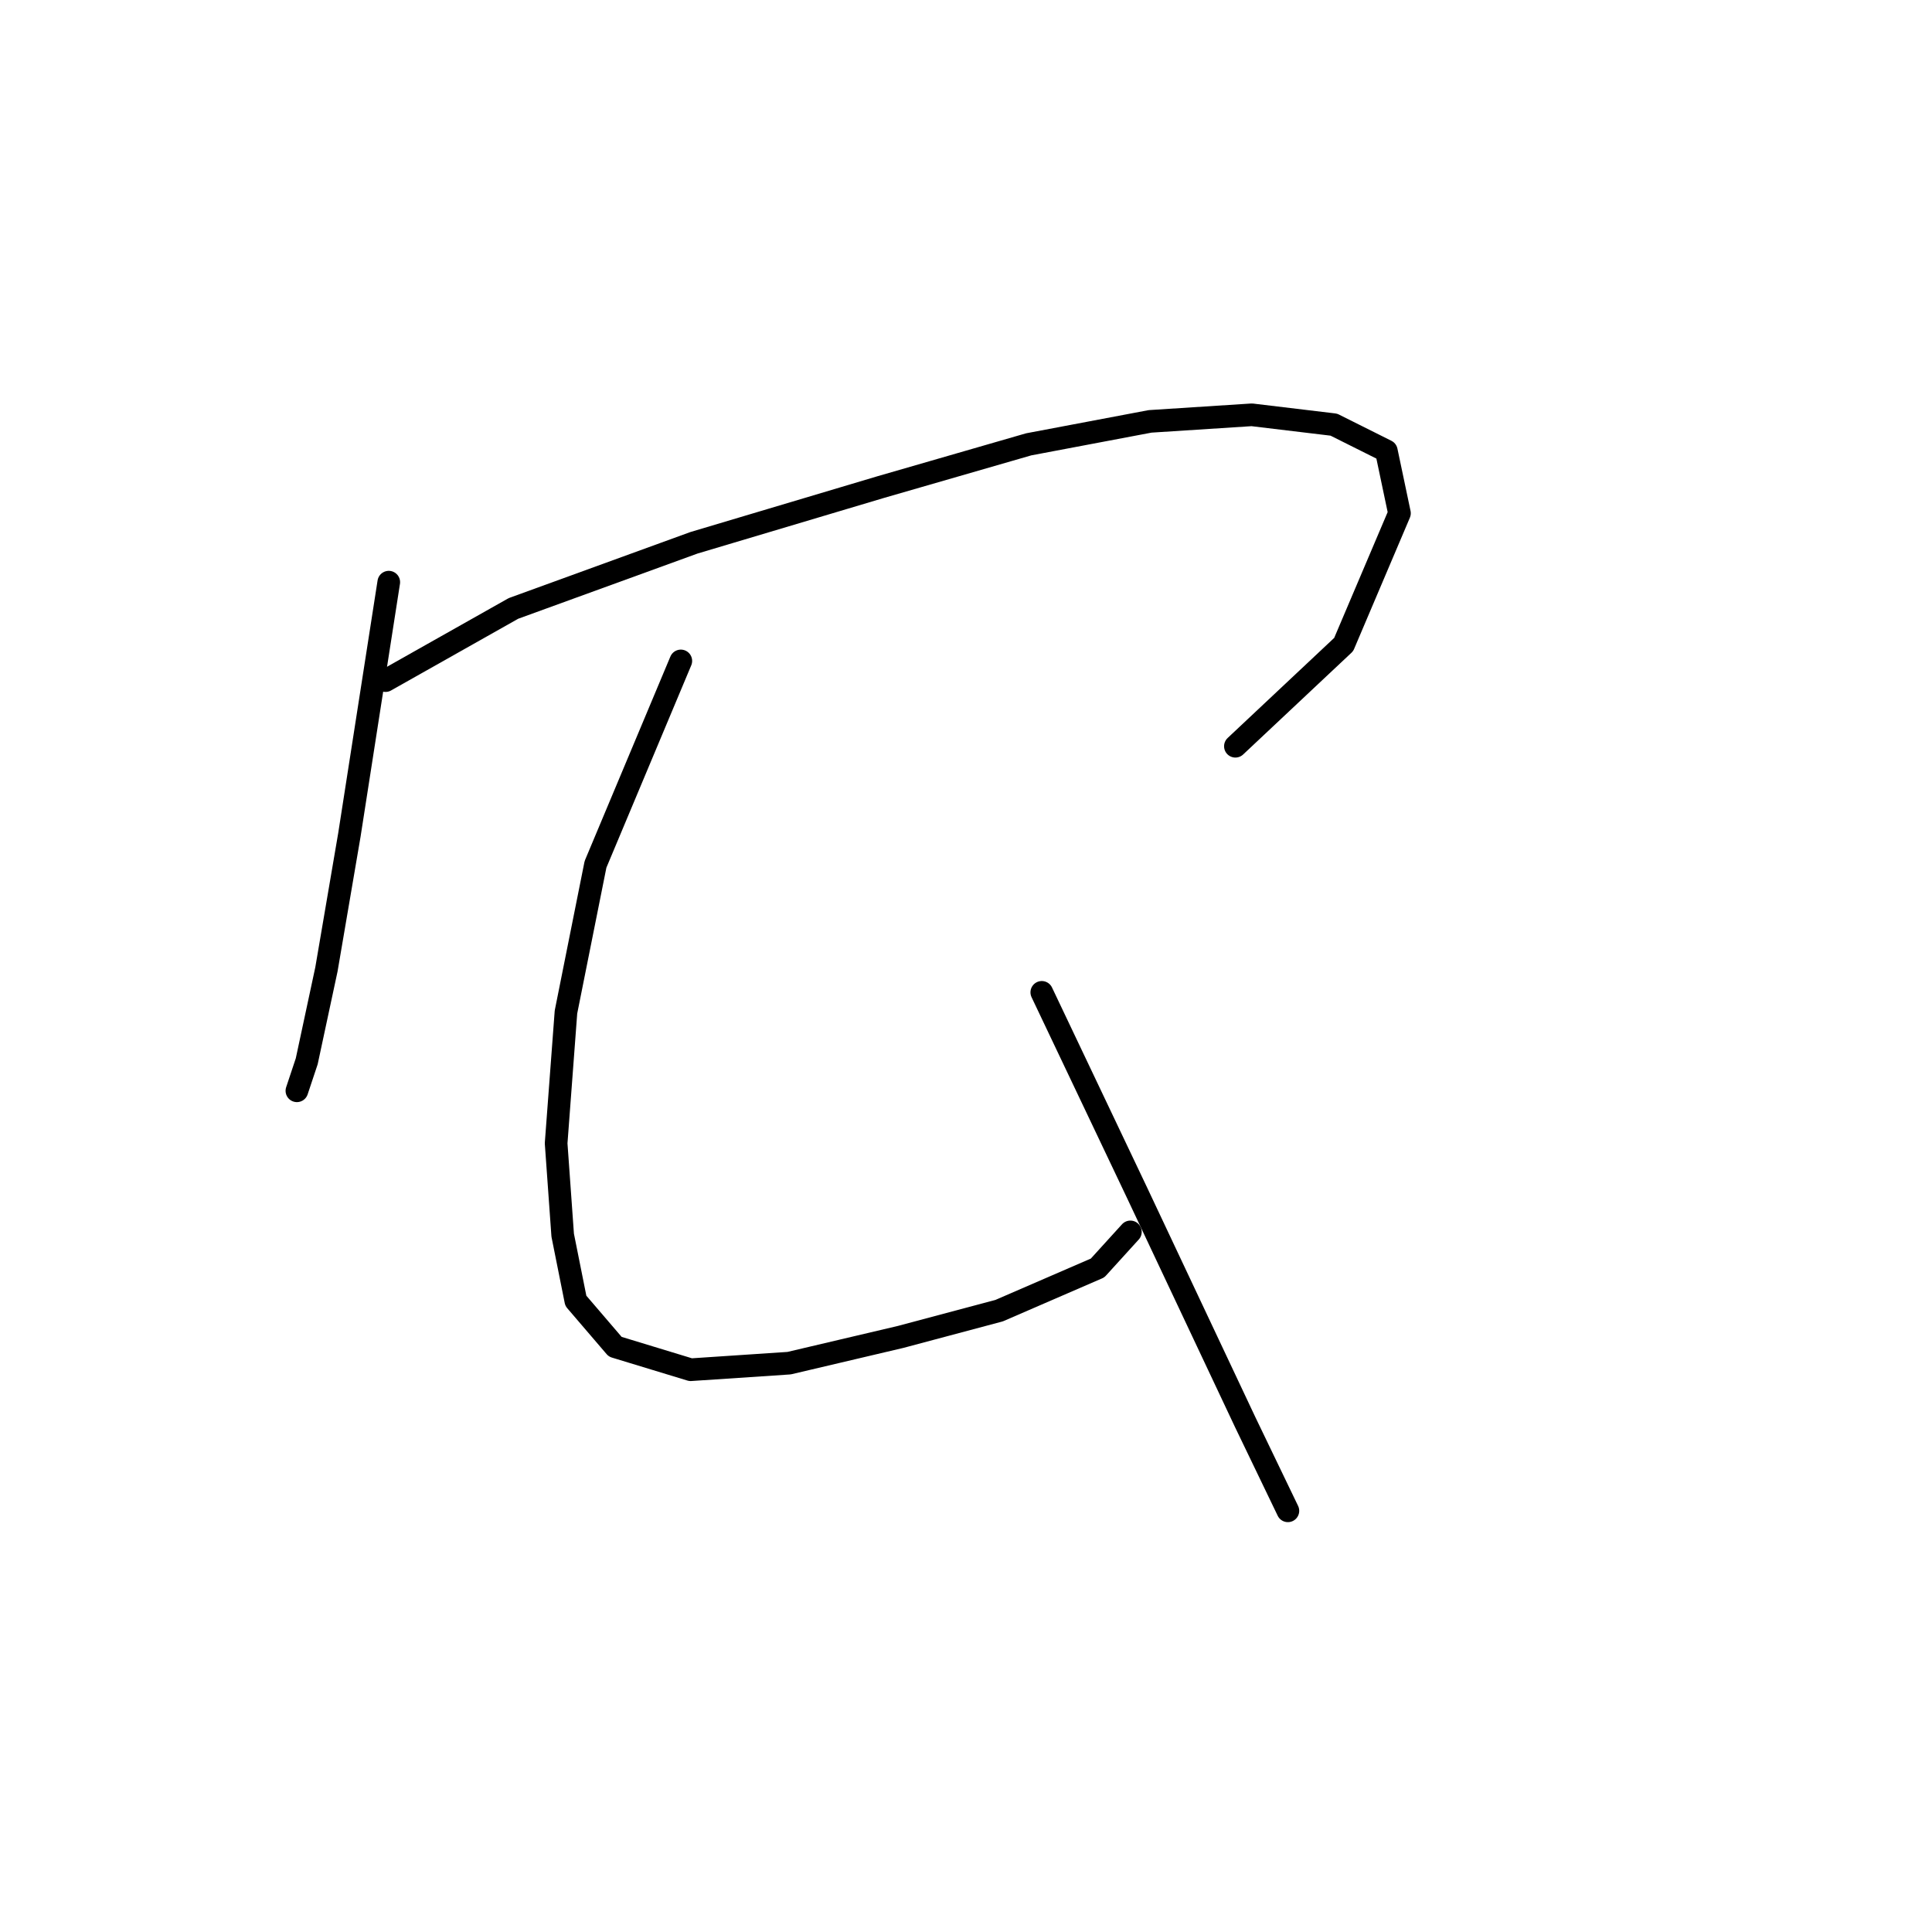 <?xml version="1.0" standalone="no"?>
    <svg width="256" height="256" xmlns="http://www.w3.org/2000/svg" version="1.1">
    <polyline stroke="black" stroke-width="3" stroke-linecap="round" fill="transparent" stroke-linejoin="round" points="51.514 77.14 46.297 110.621 43.253 128.448 40.644 140.623 39.34 144.536 39.34 144.536 " />
        <polyline stroke="black" stroke-width="3" stroke-linecap="round" fill="transparent" stroke-linejoin="round" points="51.08 90.185 68.037 80.619 91.952 71.923 116.736 64.531 136.303 58.878 152.391 55.835 165.87 54.965 176.74 56.269 183.697 59.748 185.436 68.009 178.044 85.402 163.696 98.881 163.696 98.881 " />
        <polyline stroke="black" stroke-width="3" stroke-linecap="round" fill="transparent" stroke-linejoin="round" points="90.213 87.576 78.907 114.534 74.994 134.101 73.69 151.493 74.559 163.668 76.299 172.364 81.516 178.451 91.517 181.495 104.561 180.626 119.345 177.147 132.389 173.669 145.434 168.016 149.782 163.233 149.782 163.233 " />
        <polyline stroke="black" stroke-width="3" stroke-linecap="round" fill="transparent" stroke-linejoin="round" points="138.042 131.492 150.651 158.015 165 188.452 170.653 200.192 170.653 200.192 " />
        </svg>